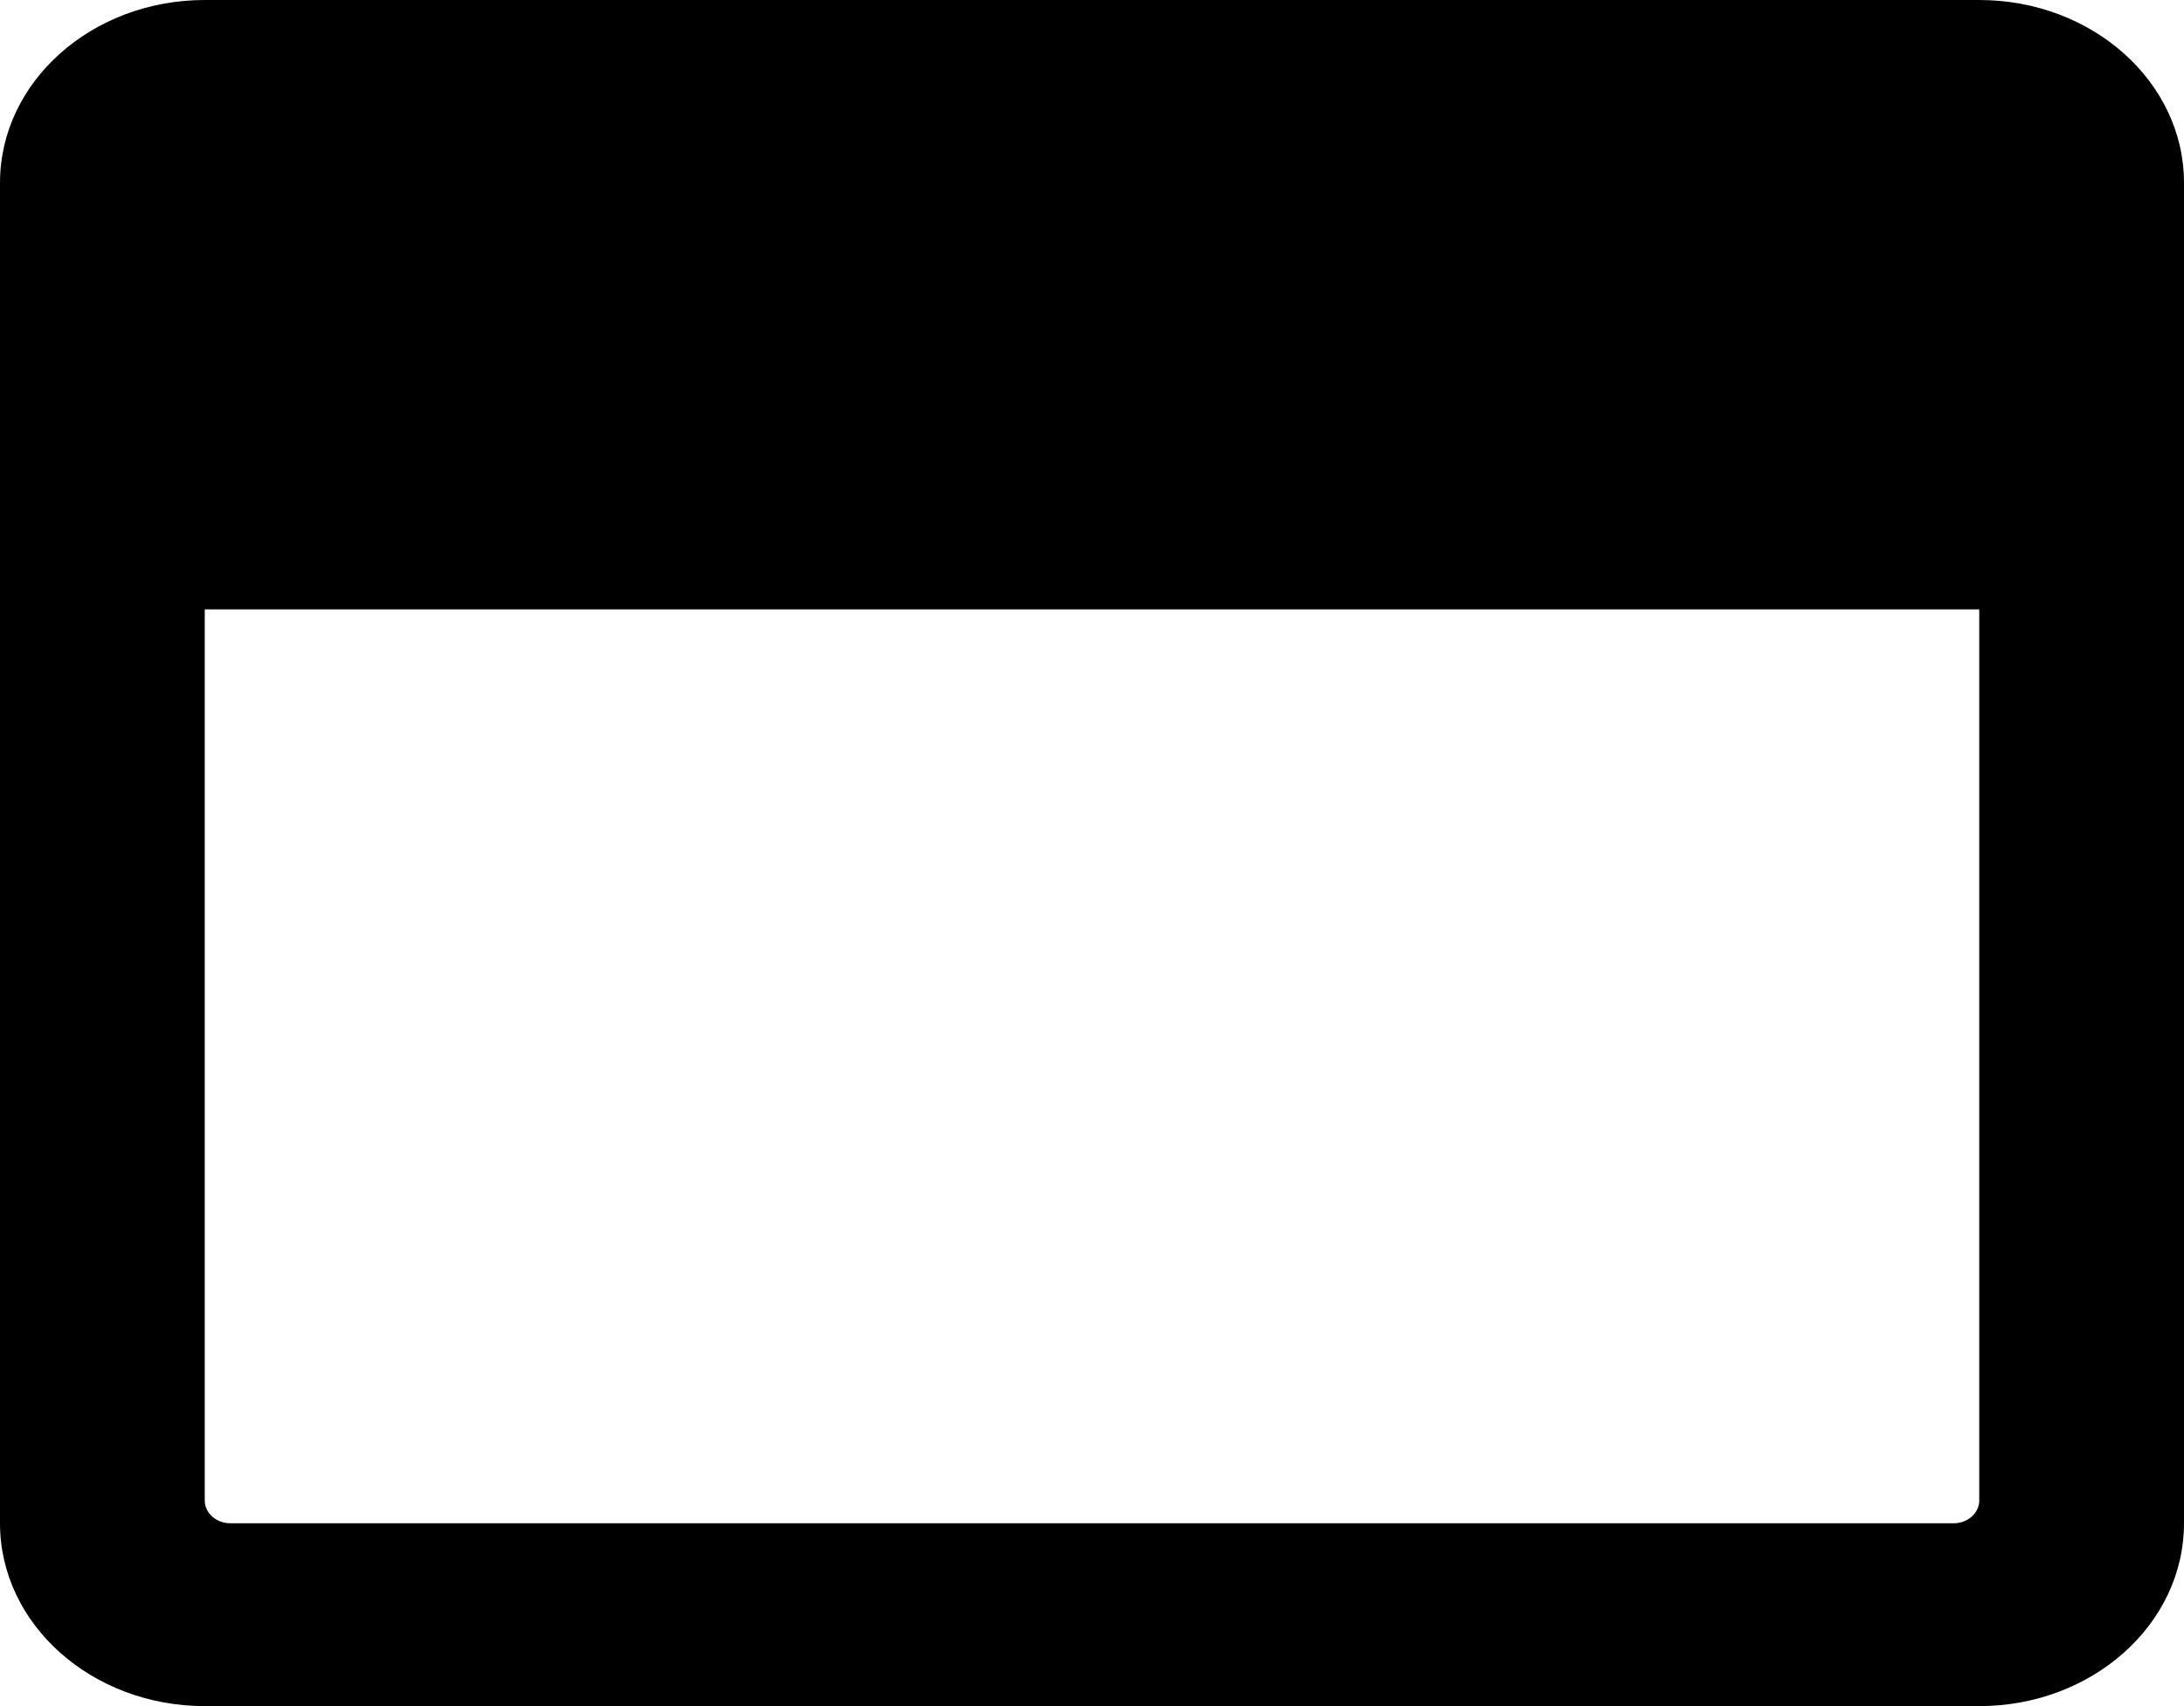 <svg width="32" height="25" viewBox="0 0 32 25" xmlns="http://www.w3.org/2000/svg">
<path d="M29 0H3C1.344 0 0 1.2 0 2.679V22.321C0 23.8 1.344 25 3 25H29C30.656 25 32 23.8 32 22.321V2.679C32 1.2 30.656 0 29 0ZM29 21.987C29 22.171 28.831 22.321 28.625 22.321H3.375C3.169 22.321 3 22.171 3 21.987V8.929H29V21.987Z"/>
</svg>
